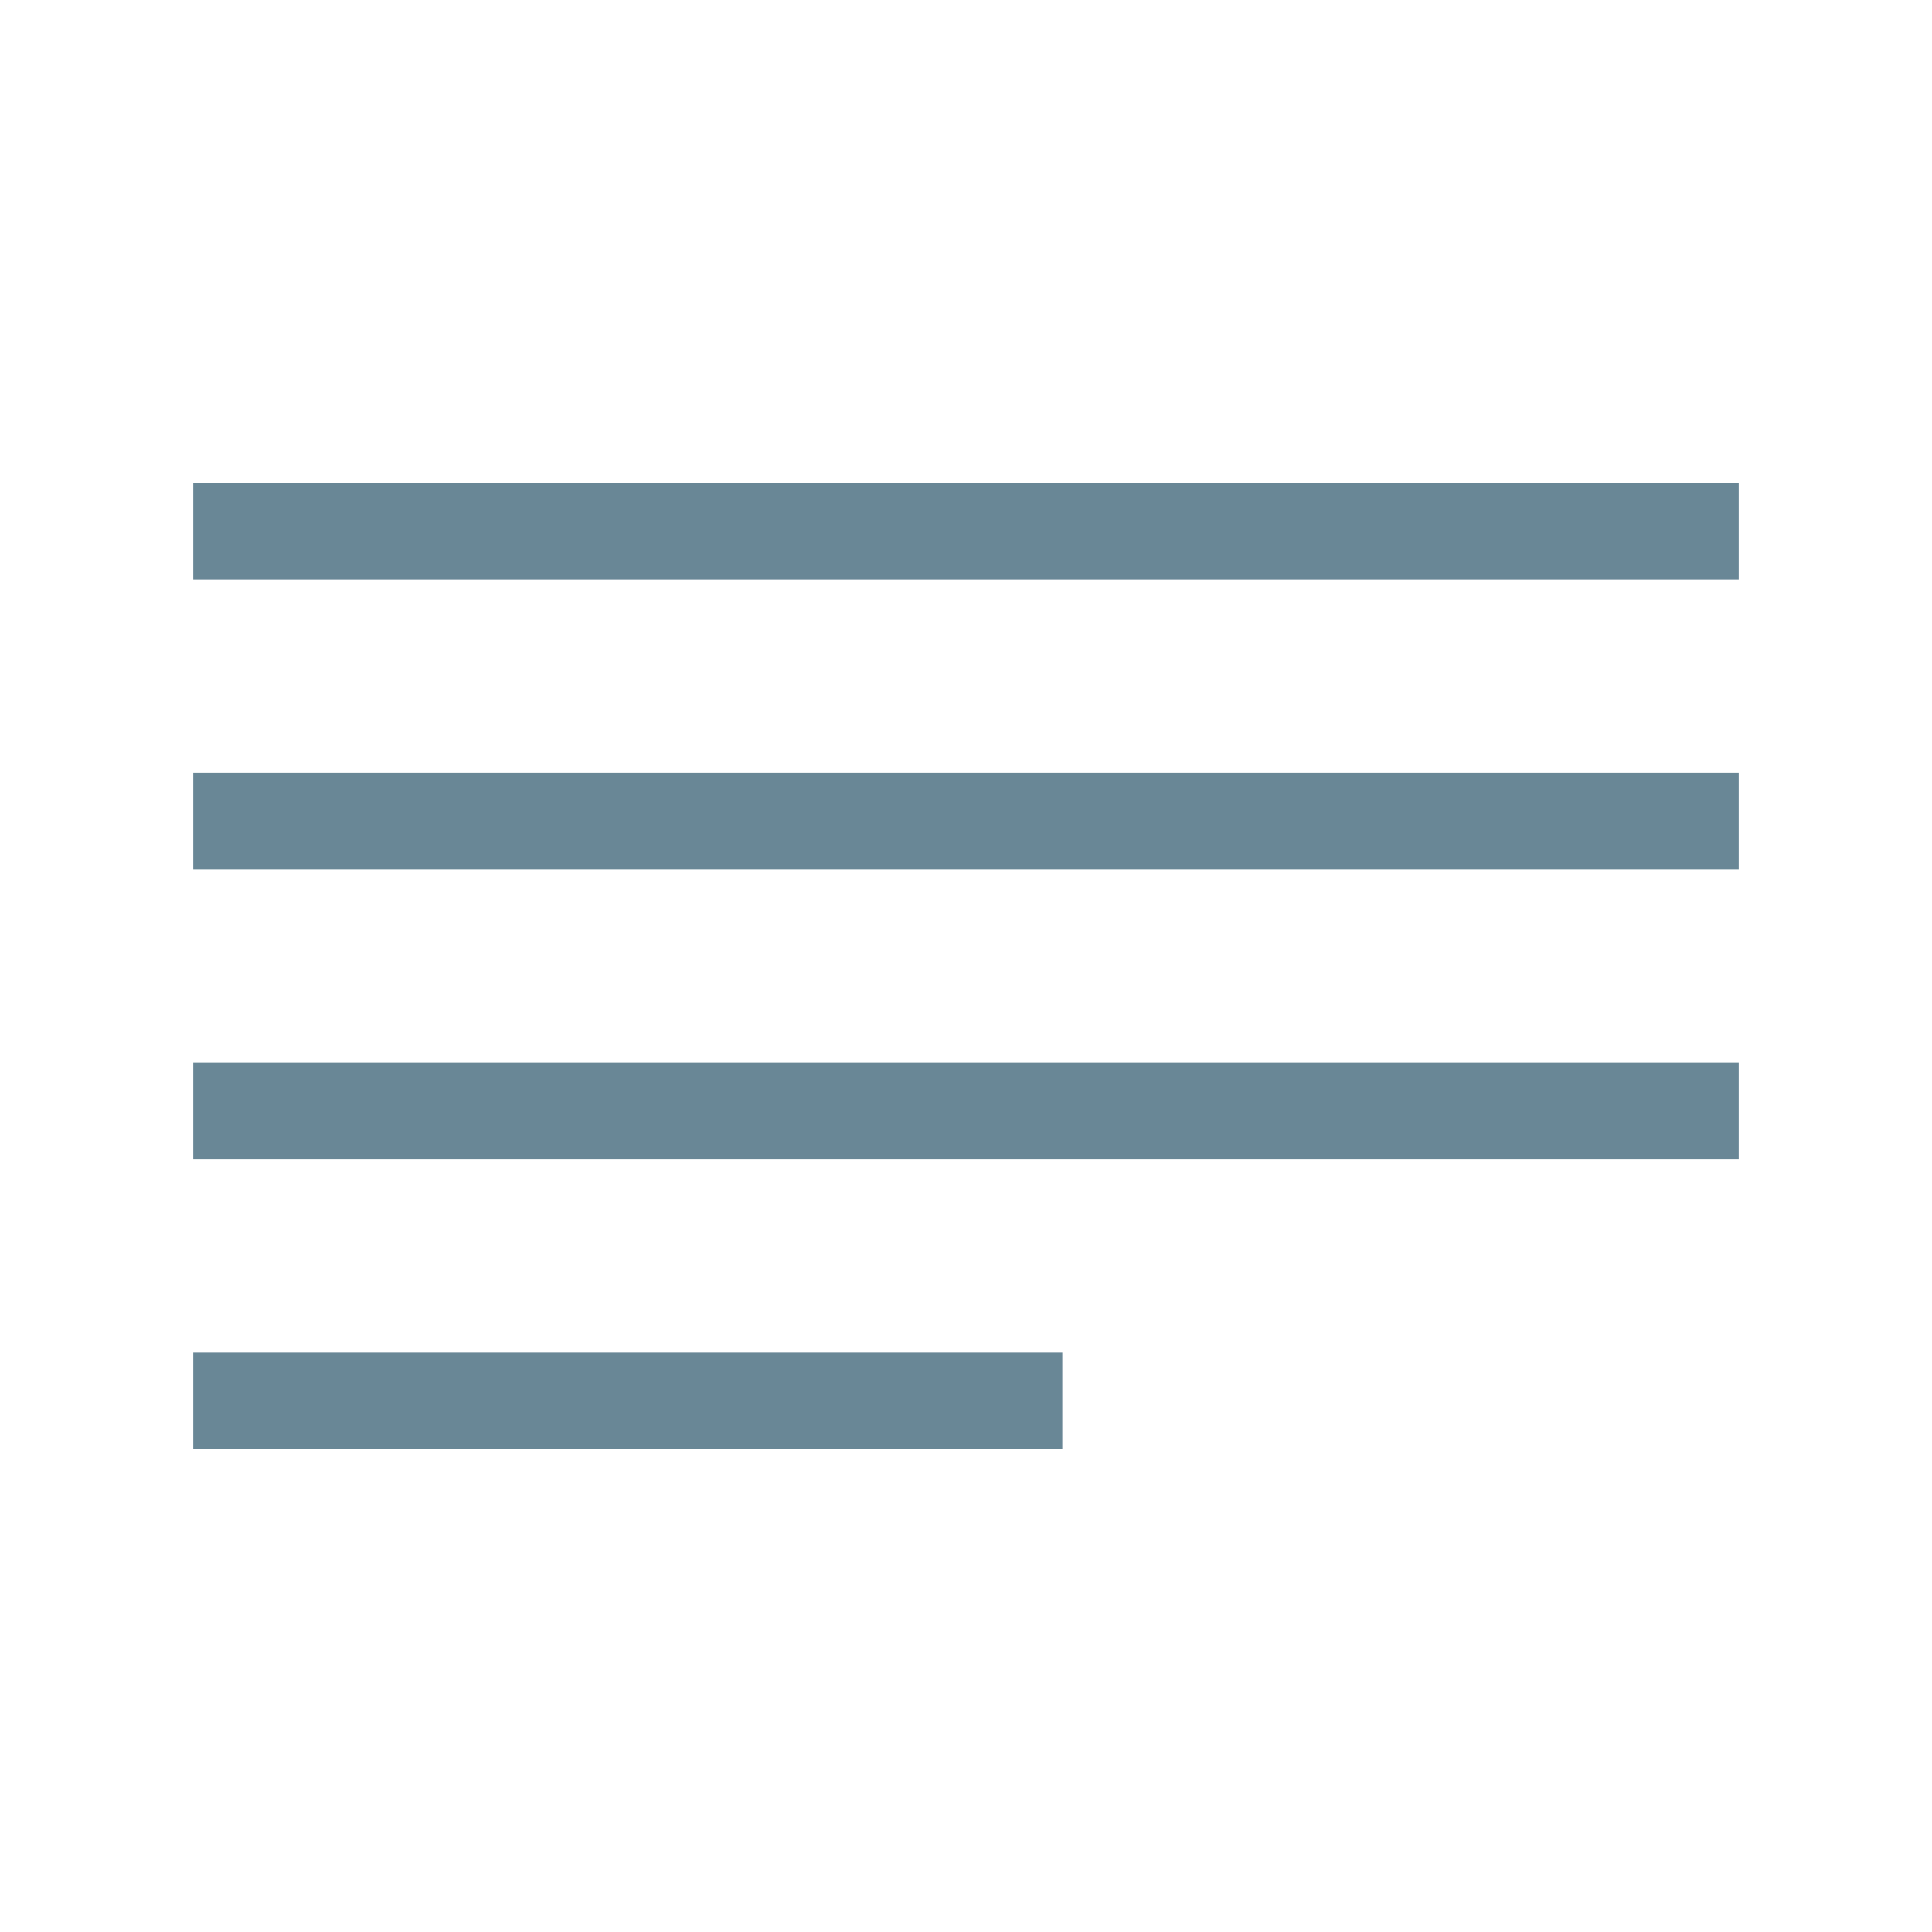 <?xml version="1.0" encoding="UTF-8"?>
<svg width="20px" height="20px" viewBox="0 0 20 20" version="1.1" xmlns="http://www.w3.org/2000/svg" xmlns:xlink="http://www.w3.org/1999/xlink">
    <title>list</title>
    <g id="list" stroke="none" stroke-width="1" fill="none" fill-rule="evenodd">
        <path d="M11,14 L11,15 L2,15 L2,14 L11,14 Z M18,11 L18,12 L2,12 L2,11 L18,11 Z M18,8 L18,9 L2,9 L2,8 L18,8 Z M18,5 L18,6 L2,6 L2,5 L18,5 Z" id="Combined-Shape" fill="#698796"></path>
    </g>
</svg>